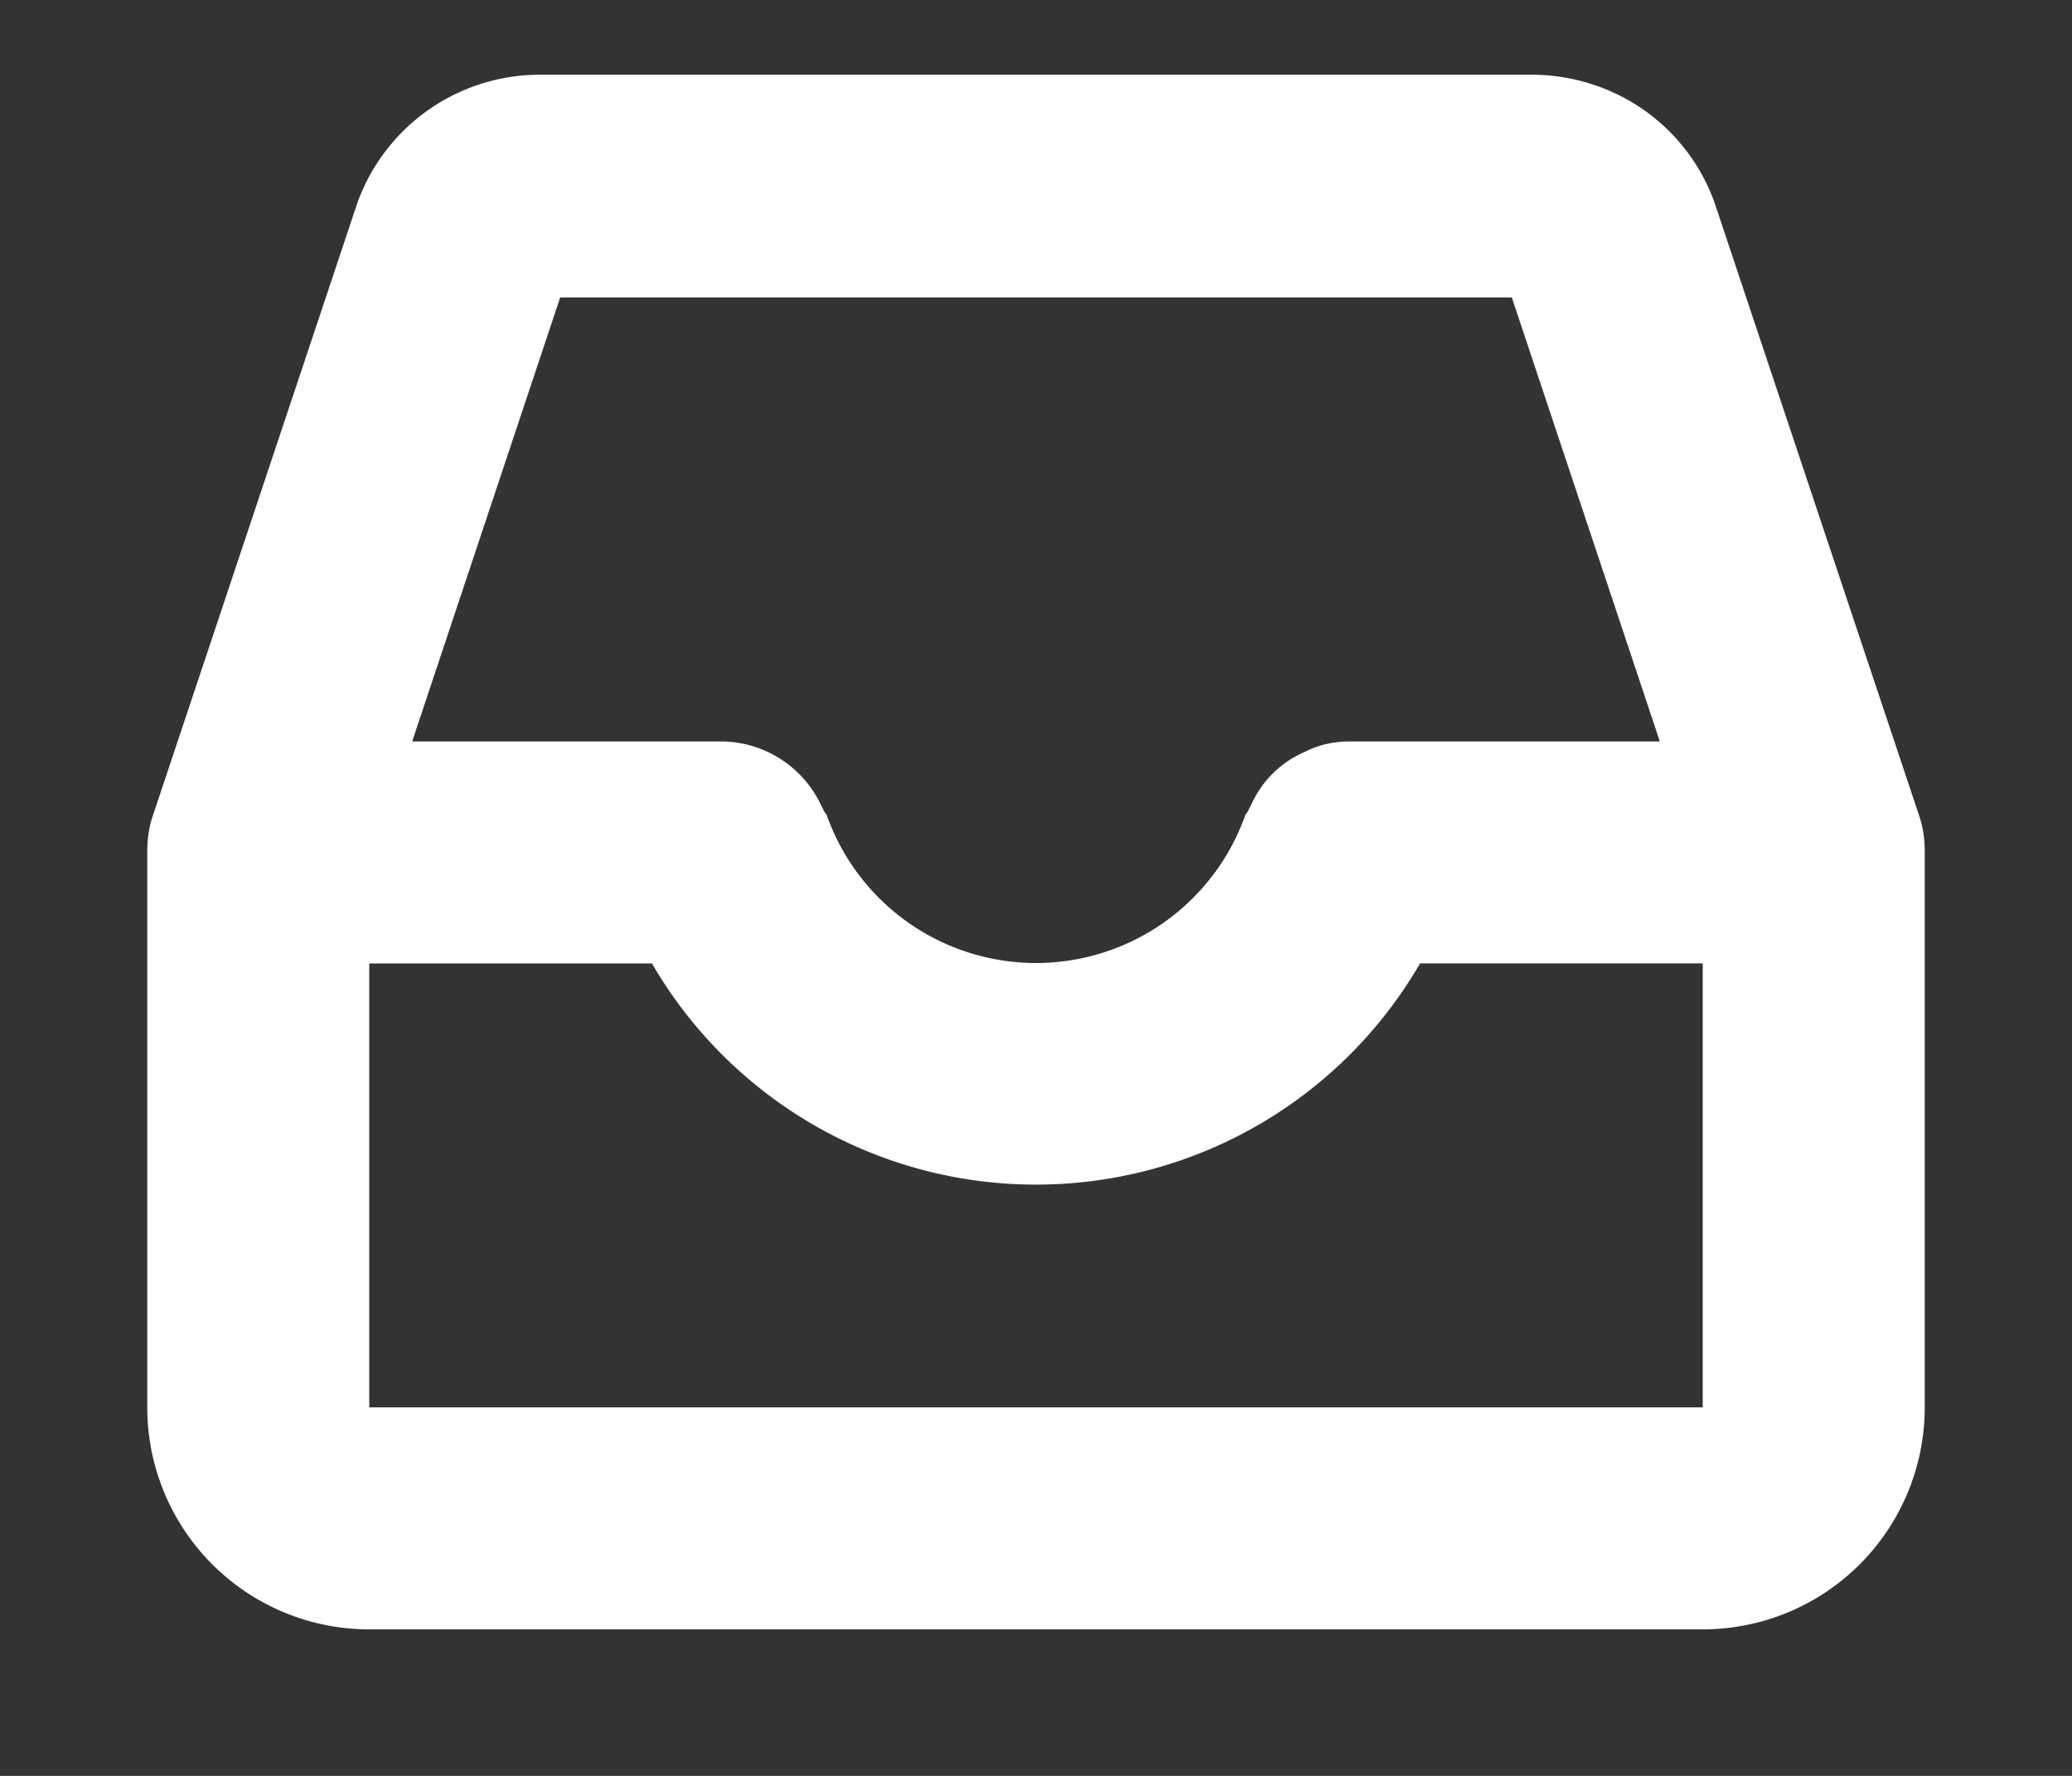 <svg xmlns="http://www.w3.org/2000/svg" xmlns:xlink="http://www.w3.org/1999/xlink" width="28" height="24"
     viewBox="0 0 28 24">
    <rect x="0" y="0" width="28" height="24" fill="#333333" stroke="none"/>
    <defs>
        <path id="2xv7a"
              d="M729 1175.02h-18a3 3 0 0 1-3.01-3v-7.5c0-.17.02-.33.07-.48l2.77-8.3a2.62 2.62 0 0 1 2.43-1.73h13.48c1.1.02 2.06.7 2.43 1.73l2.77 8.3c.05.15.07.31.07.47v7.52a3 3 0 0 1-3.01 2.99zm-2.57-18h-12.86l-2 6h4.18a1.5 1.5 0 0 1 1.32.81l.07.14.03.04a3 3 0 0 0 5.66 0l.03-.04.07-.14a1.39 1.39 0 0 1 .64-.64l.15-.07c.17-.07.34-.1.53-.1h4.18zm2.58 9h-3.82a6 6 0 0 1-10.38 0h-3.82v6H729.01z"/>
    </defs>
    <g>
        <g transform="translate(-706 -1153)">
            <use fill="#fff" xlink:href="#2xv7a"/>
        </g>
    </g>
</svg>
